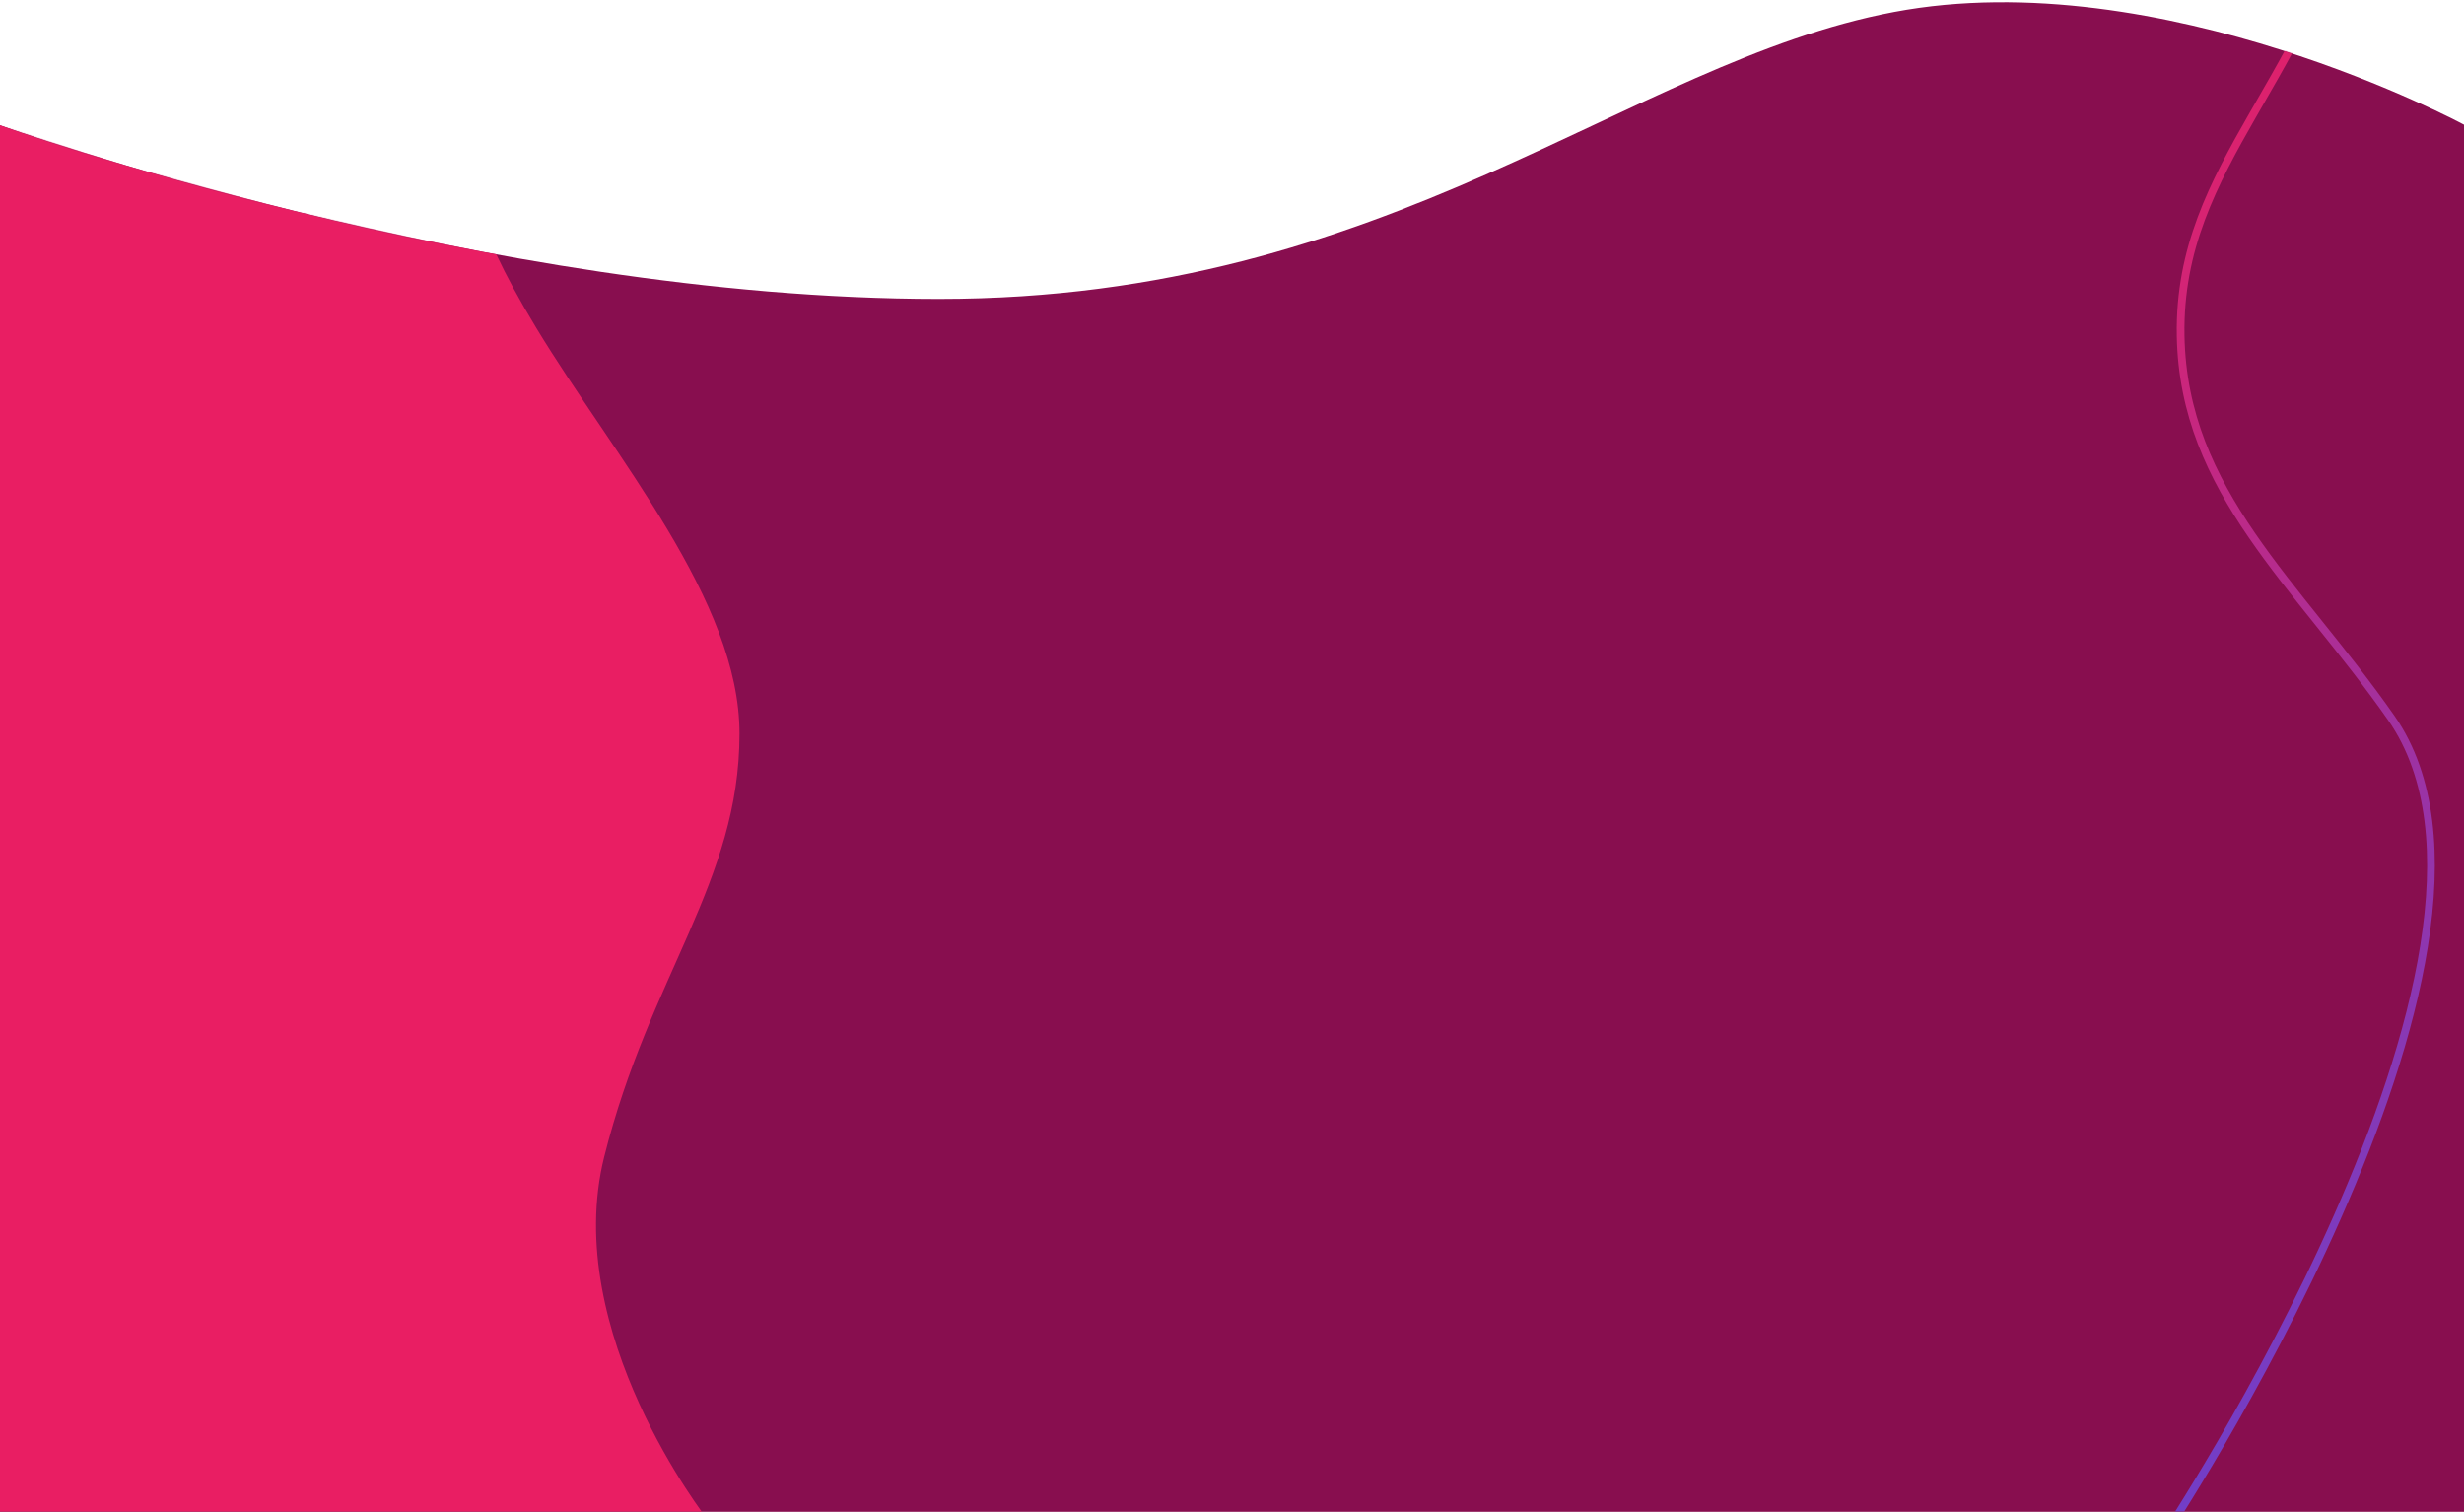 <svg width="2559" height="1570" viewBox="0 0 2559 1570" fill="none" xmlns="http://www.w3.org/2000/svg">
<path fill-rule="evenodd" clip-rule="evenodd" d="M0 130.046C0 130.046 503.459 310.437 975 310.437C1446.54 310.437 1688.44 65.078 1967 12.434C2245.56 -40.211 2560 130.046 2560 130.046V1570H0V130.046Z" fill="#880E4F"/>
<mask id="mask0_0_939" style="mask-type:luminance" maskUnits="userSpaceOnUse" x="0" y="2" width="2560" height="1568">
<path fill-rule="evenodd" clip-rule="evenodd" d="M0 130.046C0 130.046 503.459 310.437 975 310.437C1446.54 310.437 1688.44 65.078 1967 12.434C2245.56 -40.211 2560 130.046 2560 130.046V1570H0V130.046Z" fill="white"/>
</mask>
<g mask="url(#mask0_0_939)">
<path fill-rule="evenodd" clip-rule="evenodd" d="M-277 109.794L528.395 109.794C528.395 109.794 417 109.794 557 340.618C638.574 475.114 768 623.33 768 761.819C768 916.102 674.878 1012.43 627.5 1201.36C581.869 1383.32 734.65 1577.79 734.65 1577.79H-277V109.794Z" fill="#E91E63"/>
<path d="M2249.86 1591.46C2250.15 1591 2250.46 1590.52 2250.79 1590.01C2253.72 1585.49 2257.99 1578.84 2263.37 1570.29C2274.12 1553.19 2289.28 1528.51 2306.96 1498.14C2342.3 1437.41 2387.7 1353.9 2427.88 1262.87C2468.05 1171.87 2503.08 1073.17 2517.58 982.072C2532.07 891.084 2526.18 806.928 2483.56 745.736C2459.26 710.85 2433.53 678.706 2408.64 647.633L2408.35 647.264C2383.53 616.286 2359.59 586.391 2338.56 555.726C2296.39 494.224 2266.14 429.916 2264.72 348.637C2263.14 258.087 2298.34 191.513 2339.96 118.867C2342.43 114.545 2344.93 110.201 2347.44 105.831C2387.15 36.803 2430.73 -38.964 2451.53 -145.715C2472.9 -255.396 2444.51 -373.401 2411.02 -463.665C2394.26 -508.856 2376.18 -547.226 2362.28 -574.301C2355.33 -587.841 2349.42 -598.563 2345.25 -605.907C2344.08 -607.969 2343.04 -609.764 2342.16 -611.282L3352.96 -628.925L3206.31 1697.49L2249.86 1591.46Z" stroke="url(#paint0_linear_0_939)" stroke-width="8"/>
</g>
<defs>
<linearGradient id="paint0_linear_0_939" x1="1674.79" y1="504.842" x2="2873.02" y2="1916.32" gradientUnits="userSpaceOnUse">
<stop stop-color="#E91E63"/>
<stop offset="1" stop-color="#304FFE"/>
</linearGradient>
</defs>
</svg>
